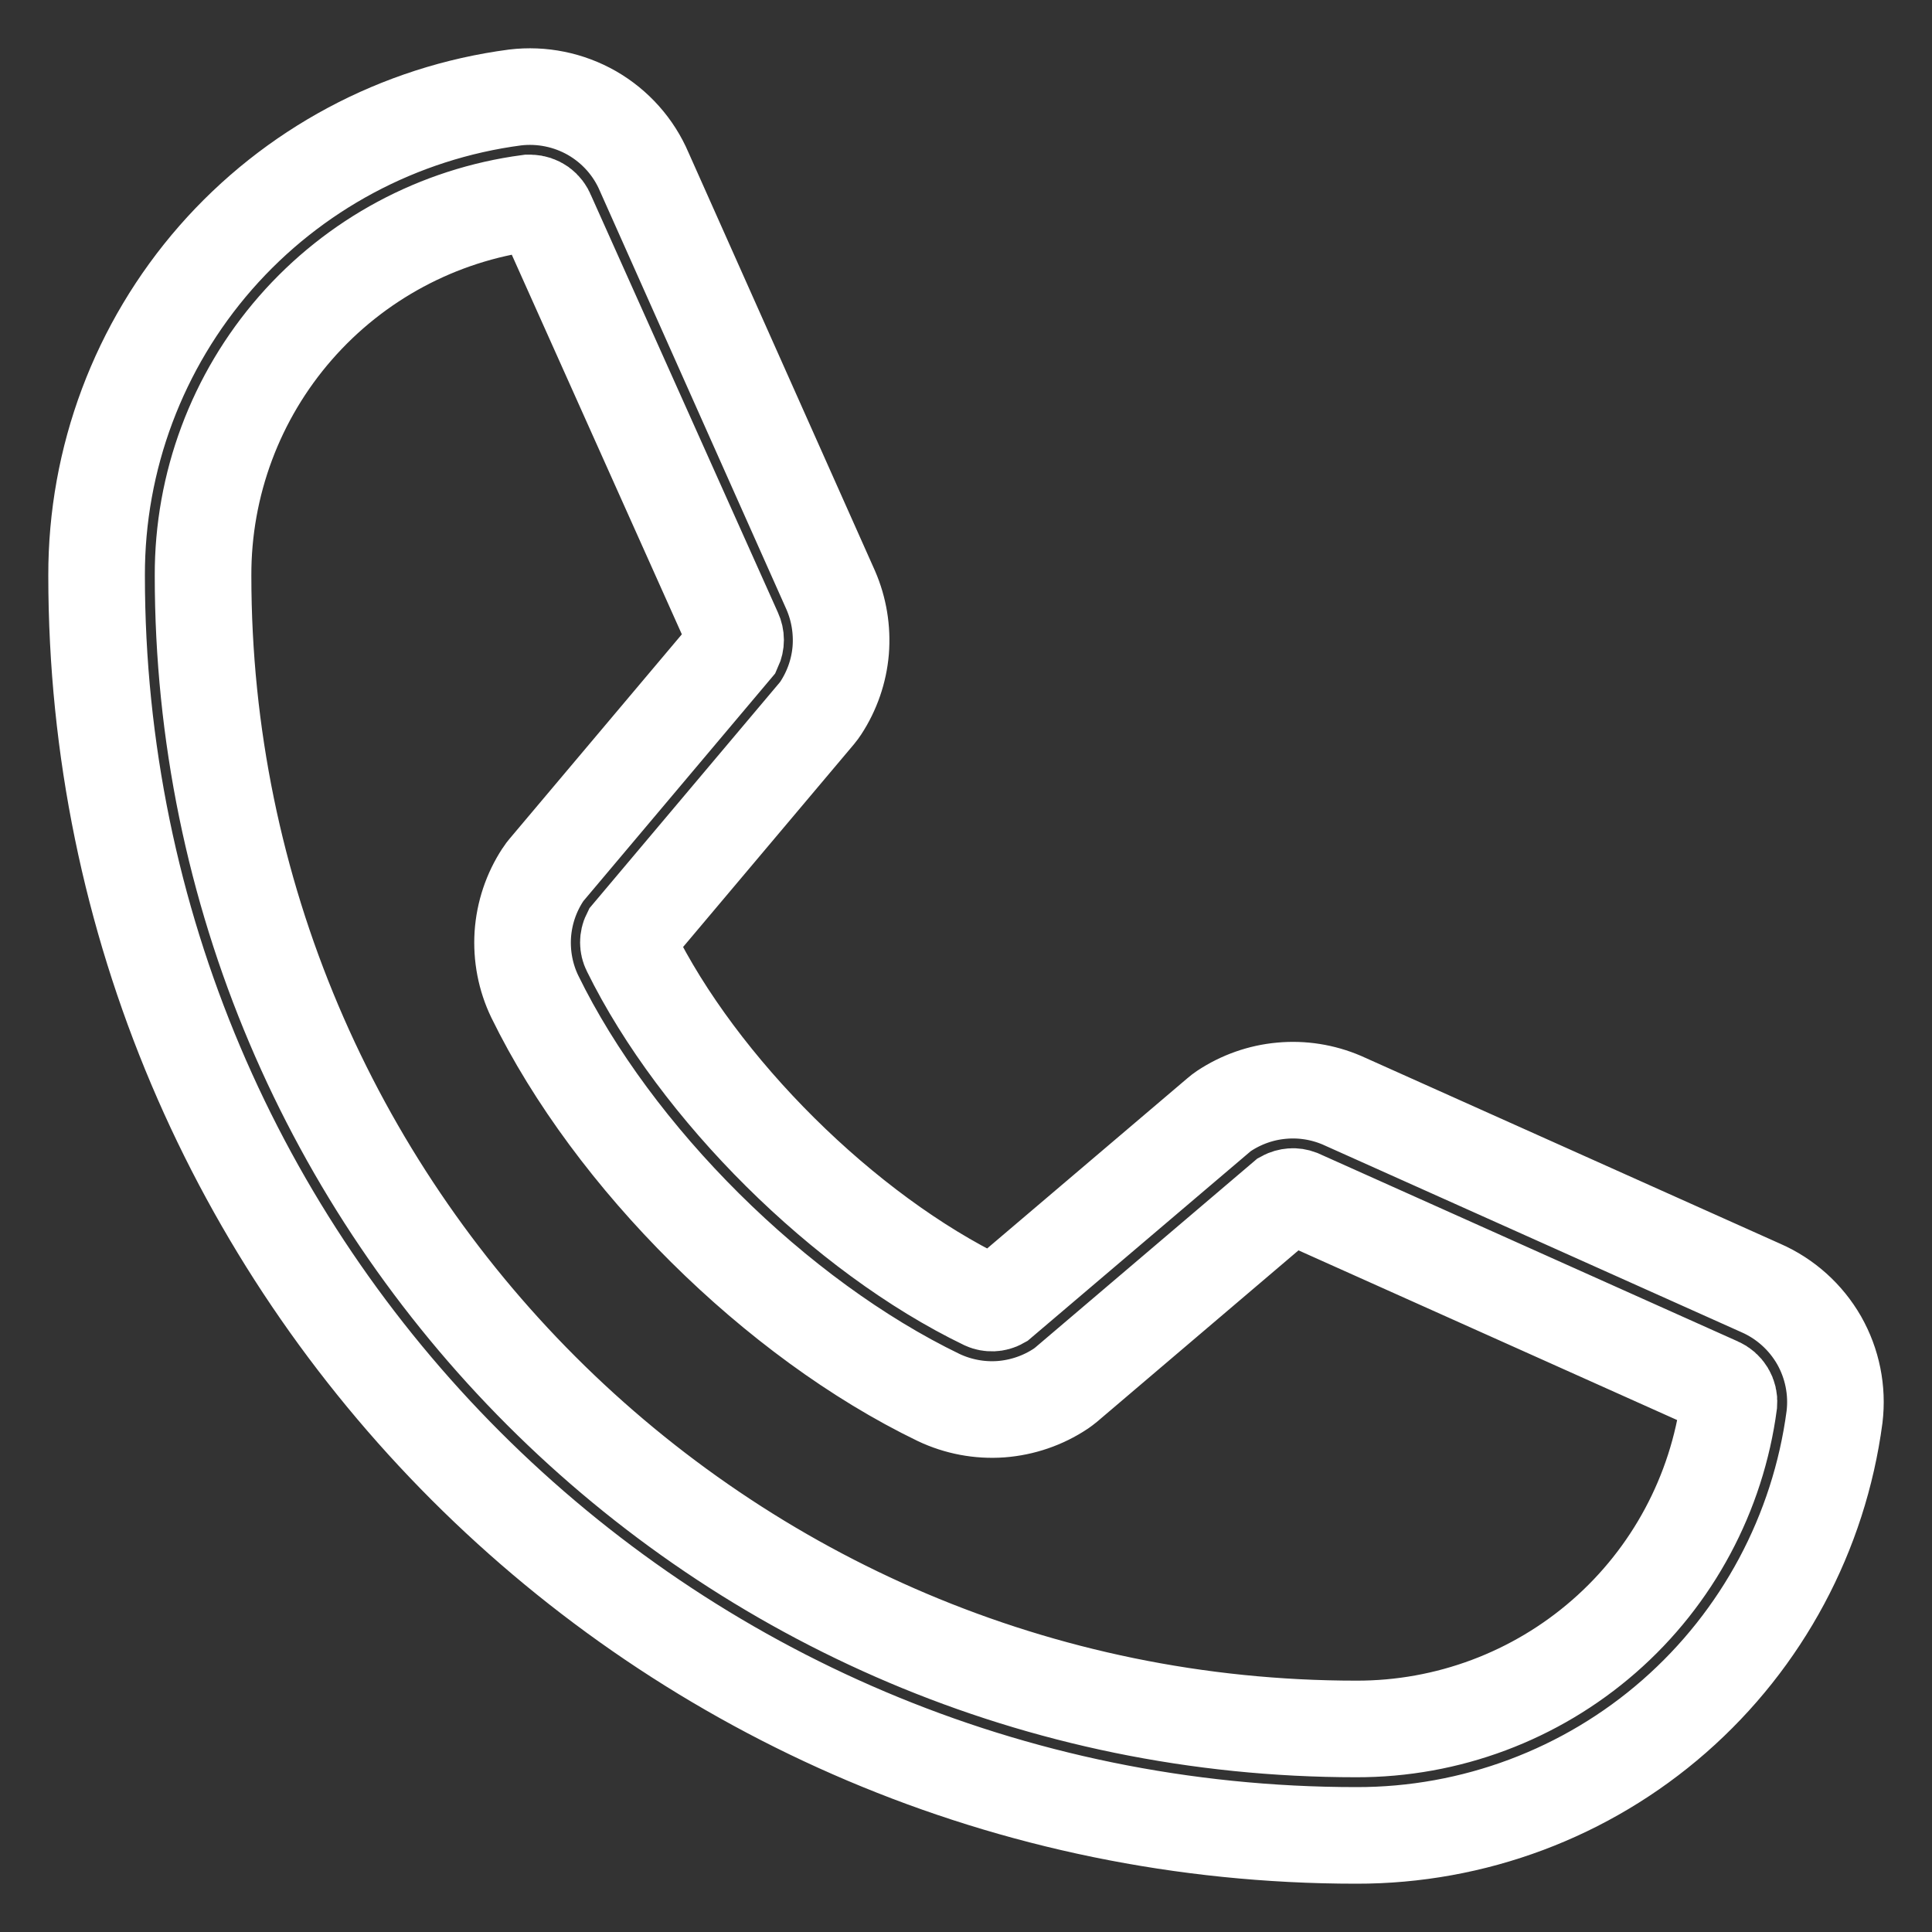 <svg width="20" height="20" viewBox="0 0 20 20" fill="none" xmlns="http://www.w3.org/2000/svg">
<rect x="0" y="0" width="20" height="20" fill="#333333" stroke="none"/>
<g clip-path="url(#clip0_620_862)">
<path d="M18.228 13.333L13.89 11.389C13.693 11.305 13.479 11.271 13.266 11.291C13.053 11.31 12.848 11.383 12.67 11.501C12.652 11.513 12.635 11.526 12.619 11.54L10.351 13.468C10.328 13.481 10.301 13.488 10.275 13.489C10.248 13.49 10.221 13.485 10.197 13.474C8.739 12.77 7.23 11.27 6.523 9.832C6.511 9.808 6.505 9.782 6.505 9.755C6.505 9.729 6.511 9.702 6.523 9.678L8.458 7.382C8.472 7.365 8.485 7.347 8.497 7.329C8.614 7.15 8.685 6.945 8.703 6.733C8.72 6.52 8.685 6.306 8.6 6.11L6.669 1.779C6.56 1.523 6.37 1.31 6.129 1.171C5.888 1.033 5.608 0.976 5.332 1.009C4.132 1.167 3.03 1.757 2.233 2.667C1.436 3.578 0.997 4.748 1 5.959C1 13.15 6.85 19 14.041 19C15.252 19.002 16.422 18.564 17.332 17.767C18.243 16.969 18.832 15.868 18.991 14.668C19.024 14.393 18.968 14.115 18.831 13.874C18.693 13.634 18.482 13.444 18.228 13.333ZM14.041 17.898C7.458 17.898 2.102 12.542 2.102 5.959C2.099 5.016 2.439 4.105 3.059 3.395C3.679 2.685 4.536 2.225 5.47 2.101H5.491C5.528 2.102 5.564 2.114 5.594 2.135C5.624 2.157 5.647 2.187 5.66 2.222L7.598 6.548C7.609 6.572 7.615 6.598 7.615 6.625C7.615 6.651 7.609 6.678 7.598 6.702L5.659 9.003C5.645 9.02 5.631 9.037 5.62 9.055C5.498 9.241 5.427 9.454 5.412 9.675C5.398 9.896 5.44 10.117 5.536 10.316C6.351 11.984 8.031 13.652 9.717 14.467C9.918 14.562 10.14 14.604 10.362 14.588C10.584 14.571 10.797 14.498 10.982 14.375C10.999 14.363 11.017 14.35 11.034 14.336L13.3 12.408C13.322 12.396 13.347 12.389 13.373 12.387C13.398 12.385 13.423 12.389 13.447 12.398L17.787 14.343C17.822 14.358 17.852 14.384 17.872 14.417C17.892 14.45 17.901 14.488 17.898 14.526C17.774 15.461 17.315 16.319 16.605 16.939C15.895 17.559 14.984 17.9 14.041 17.898Z" stroke="white"/>
</g>
<defs>
<clipPath id="clip0_620_862">
<rect width="20" height="20" fill="white"/>
</clipPath>
</defs>
</svg>
